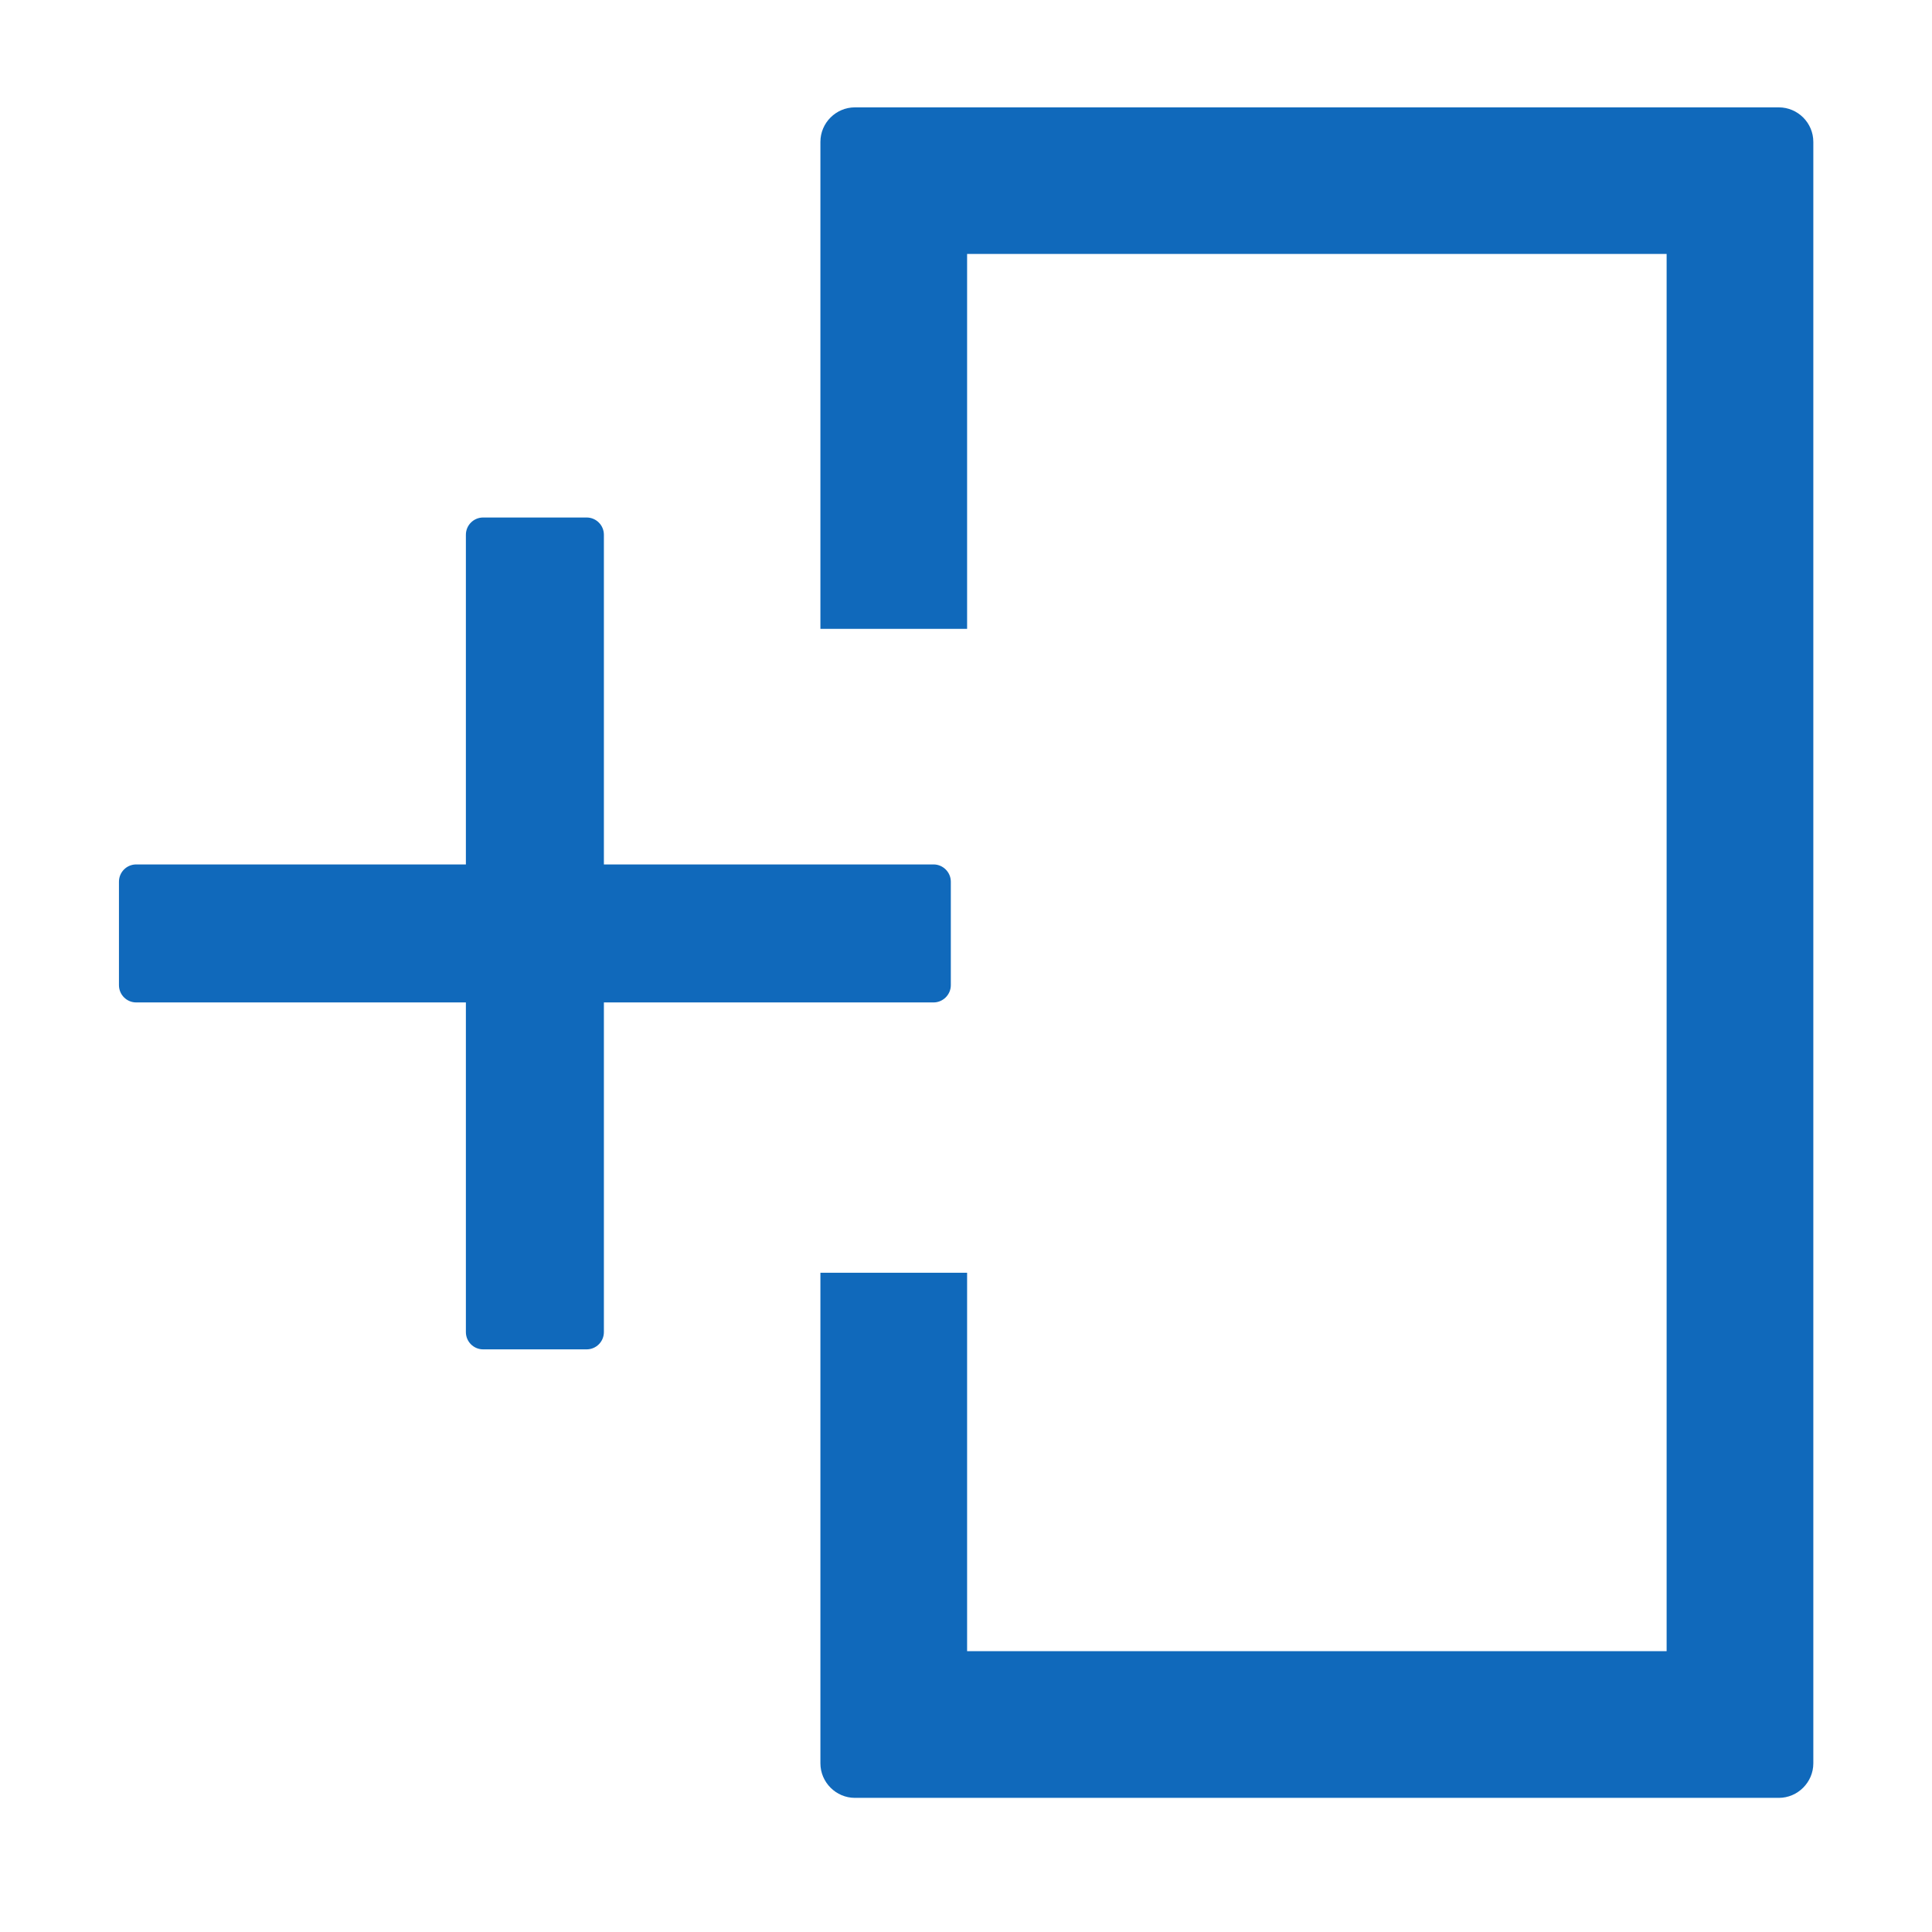 <svg width="14" height="14" viewBox="0 0 14 14" fill="none" xmlns="http://www.w3.org/2000/svg">
<path d="M12.89 13.028L6.195 13.028C6.058 13.028 5.945 12.915 5.945 12.778L5.945 9.223L7.008 9.223L7.008 11.965L12.077 11.965L12.077 1.84L7.008 1.84L7.008 4.557L5.945 4.557L5.945 1.028C5.945 0.89 6.058 0.778 6.195 0.778L12.89 0.778C13.027 0.778 13.14 0.89 13.14 1.028L13.14 12.778C13.14 12.915 13.027 13.028 12.89 13.028Z" fill="#1069BB"/>
<path d="M3.376 7.264L0.987 7.264C0.918 7.264 0.862 7.208 0.862 7.139L0.862 6.389C0.862 6.32 0.918 6.264 0.987 6.264L3.376 6.264L3.376 3.875C3.376 3.806 3.432 3.75 3.501 3.75L4.251 3.75C4.32 3.75 4.376 3.806 4.376 3.875L4.376 6.264L6.765 6.264C6.833 6.264 6.89 6.32 6.89 6.389L6.89 7.139C6.89 7.208 6.833 7.264 6.765 7.264L4.376 7.264L4.376 9.653C4.376 9.722 4.32 9.778 4.251 9.778L3.501 9.778C3.432 9.778 3.376 9.722 3.376 9.653L3.376 7.264Z" fill="#1069BB"/>
</svg>
